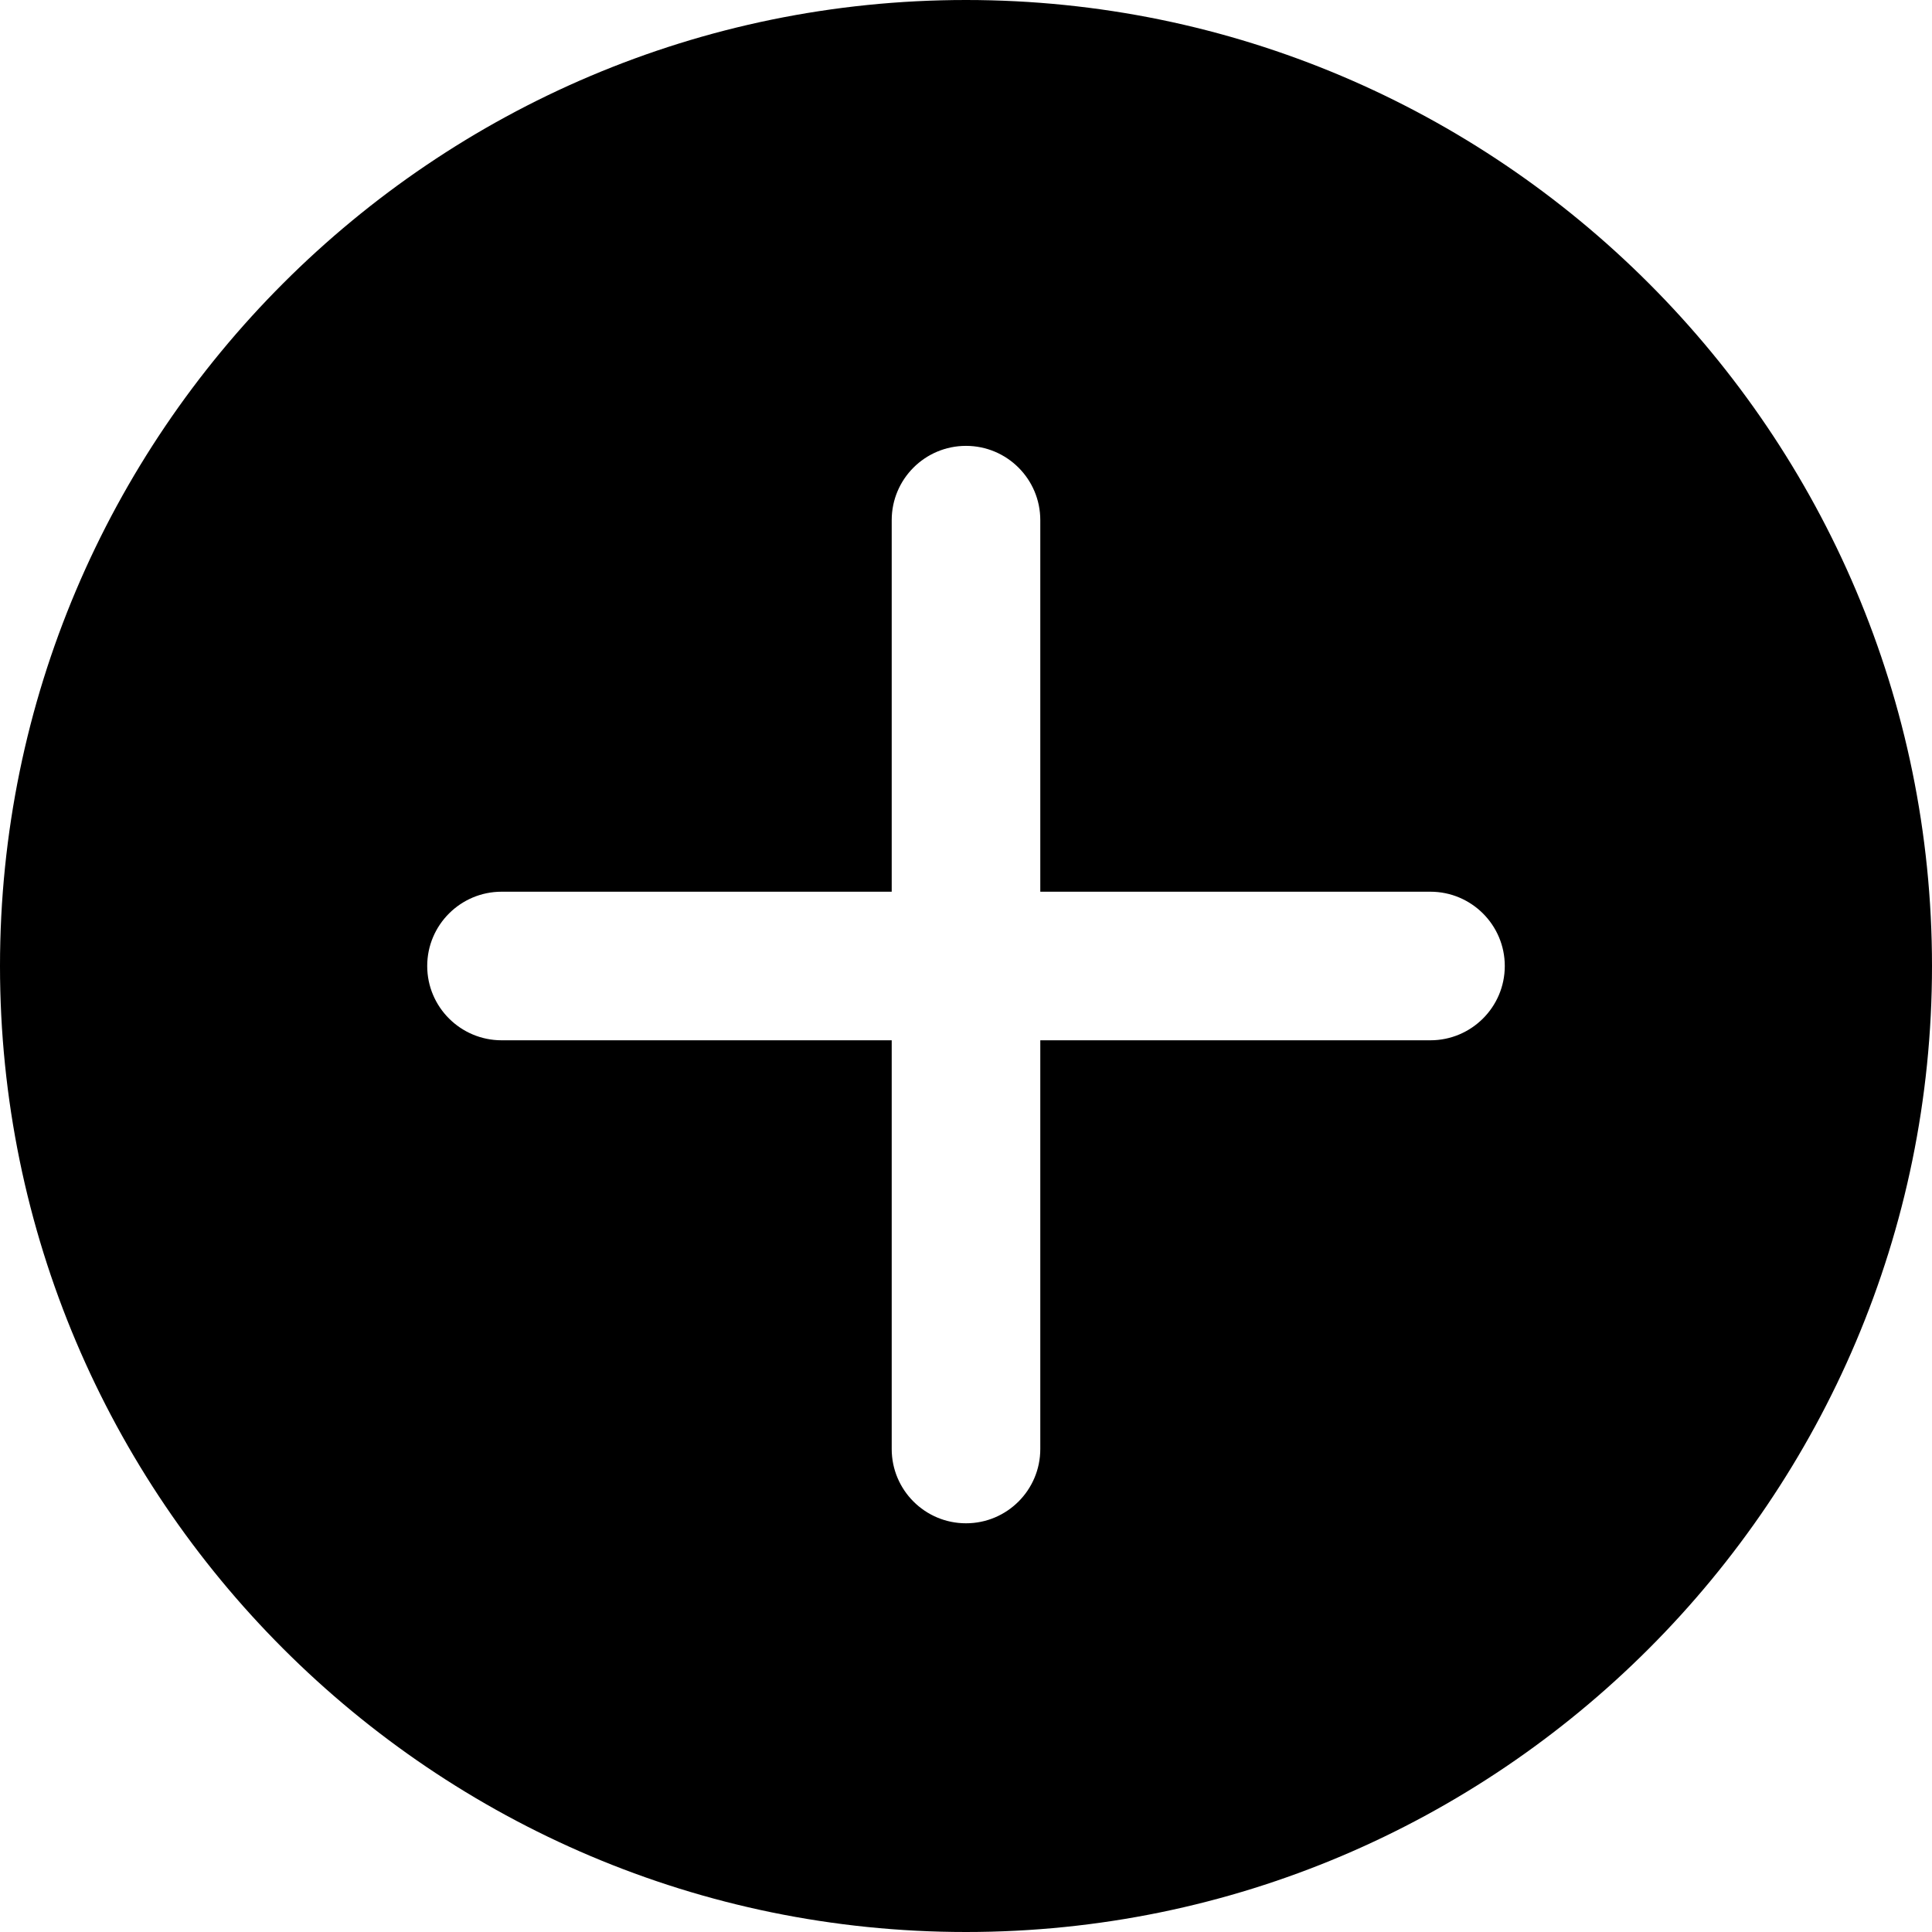 <svg width="64" height="64" viewBox="0 0 64 64" fill="none" xmlns="http://www.w3.org/2000/svg">
<path d="M32 0C14.355 0 0 14.355 0 32C0 49.645 14.355 64 32 64C49.645 64 64 49.645 64 32C64 14.355 49.645 0 32 0ZM47.383 34.461H34.461V48C34.461 49.359 33.359 50.461 32 50.461C30.641 50.461 29.539 49.359 29.539 48V34.461H16.617C15.258 34.461 14.152 33.359 14.152 32C14.152 30.641 15.258 29.539 16.617 29.539H29.539V17.23C29.539 15.871 30.641 14.77 32 14.77C33.359 14.77 34.461 15.871 34.461 17.23V29.539H47.383C48.742 29.539 49.848 30.641 49.848 32C49.848 33.359 48.742 34.461 47.383 34.461Z" fill="black"/>
</svg>
